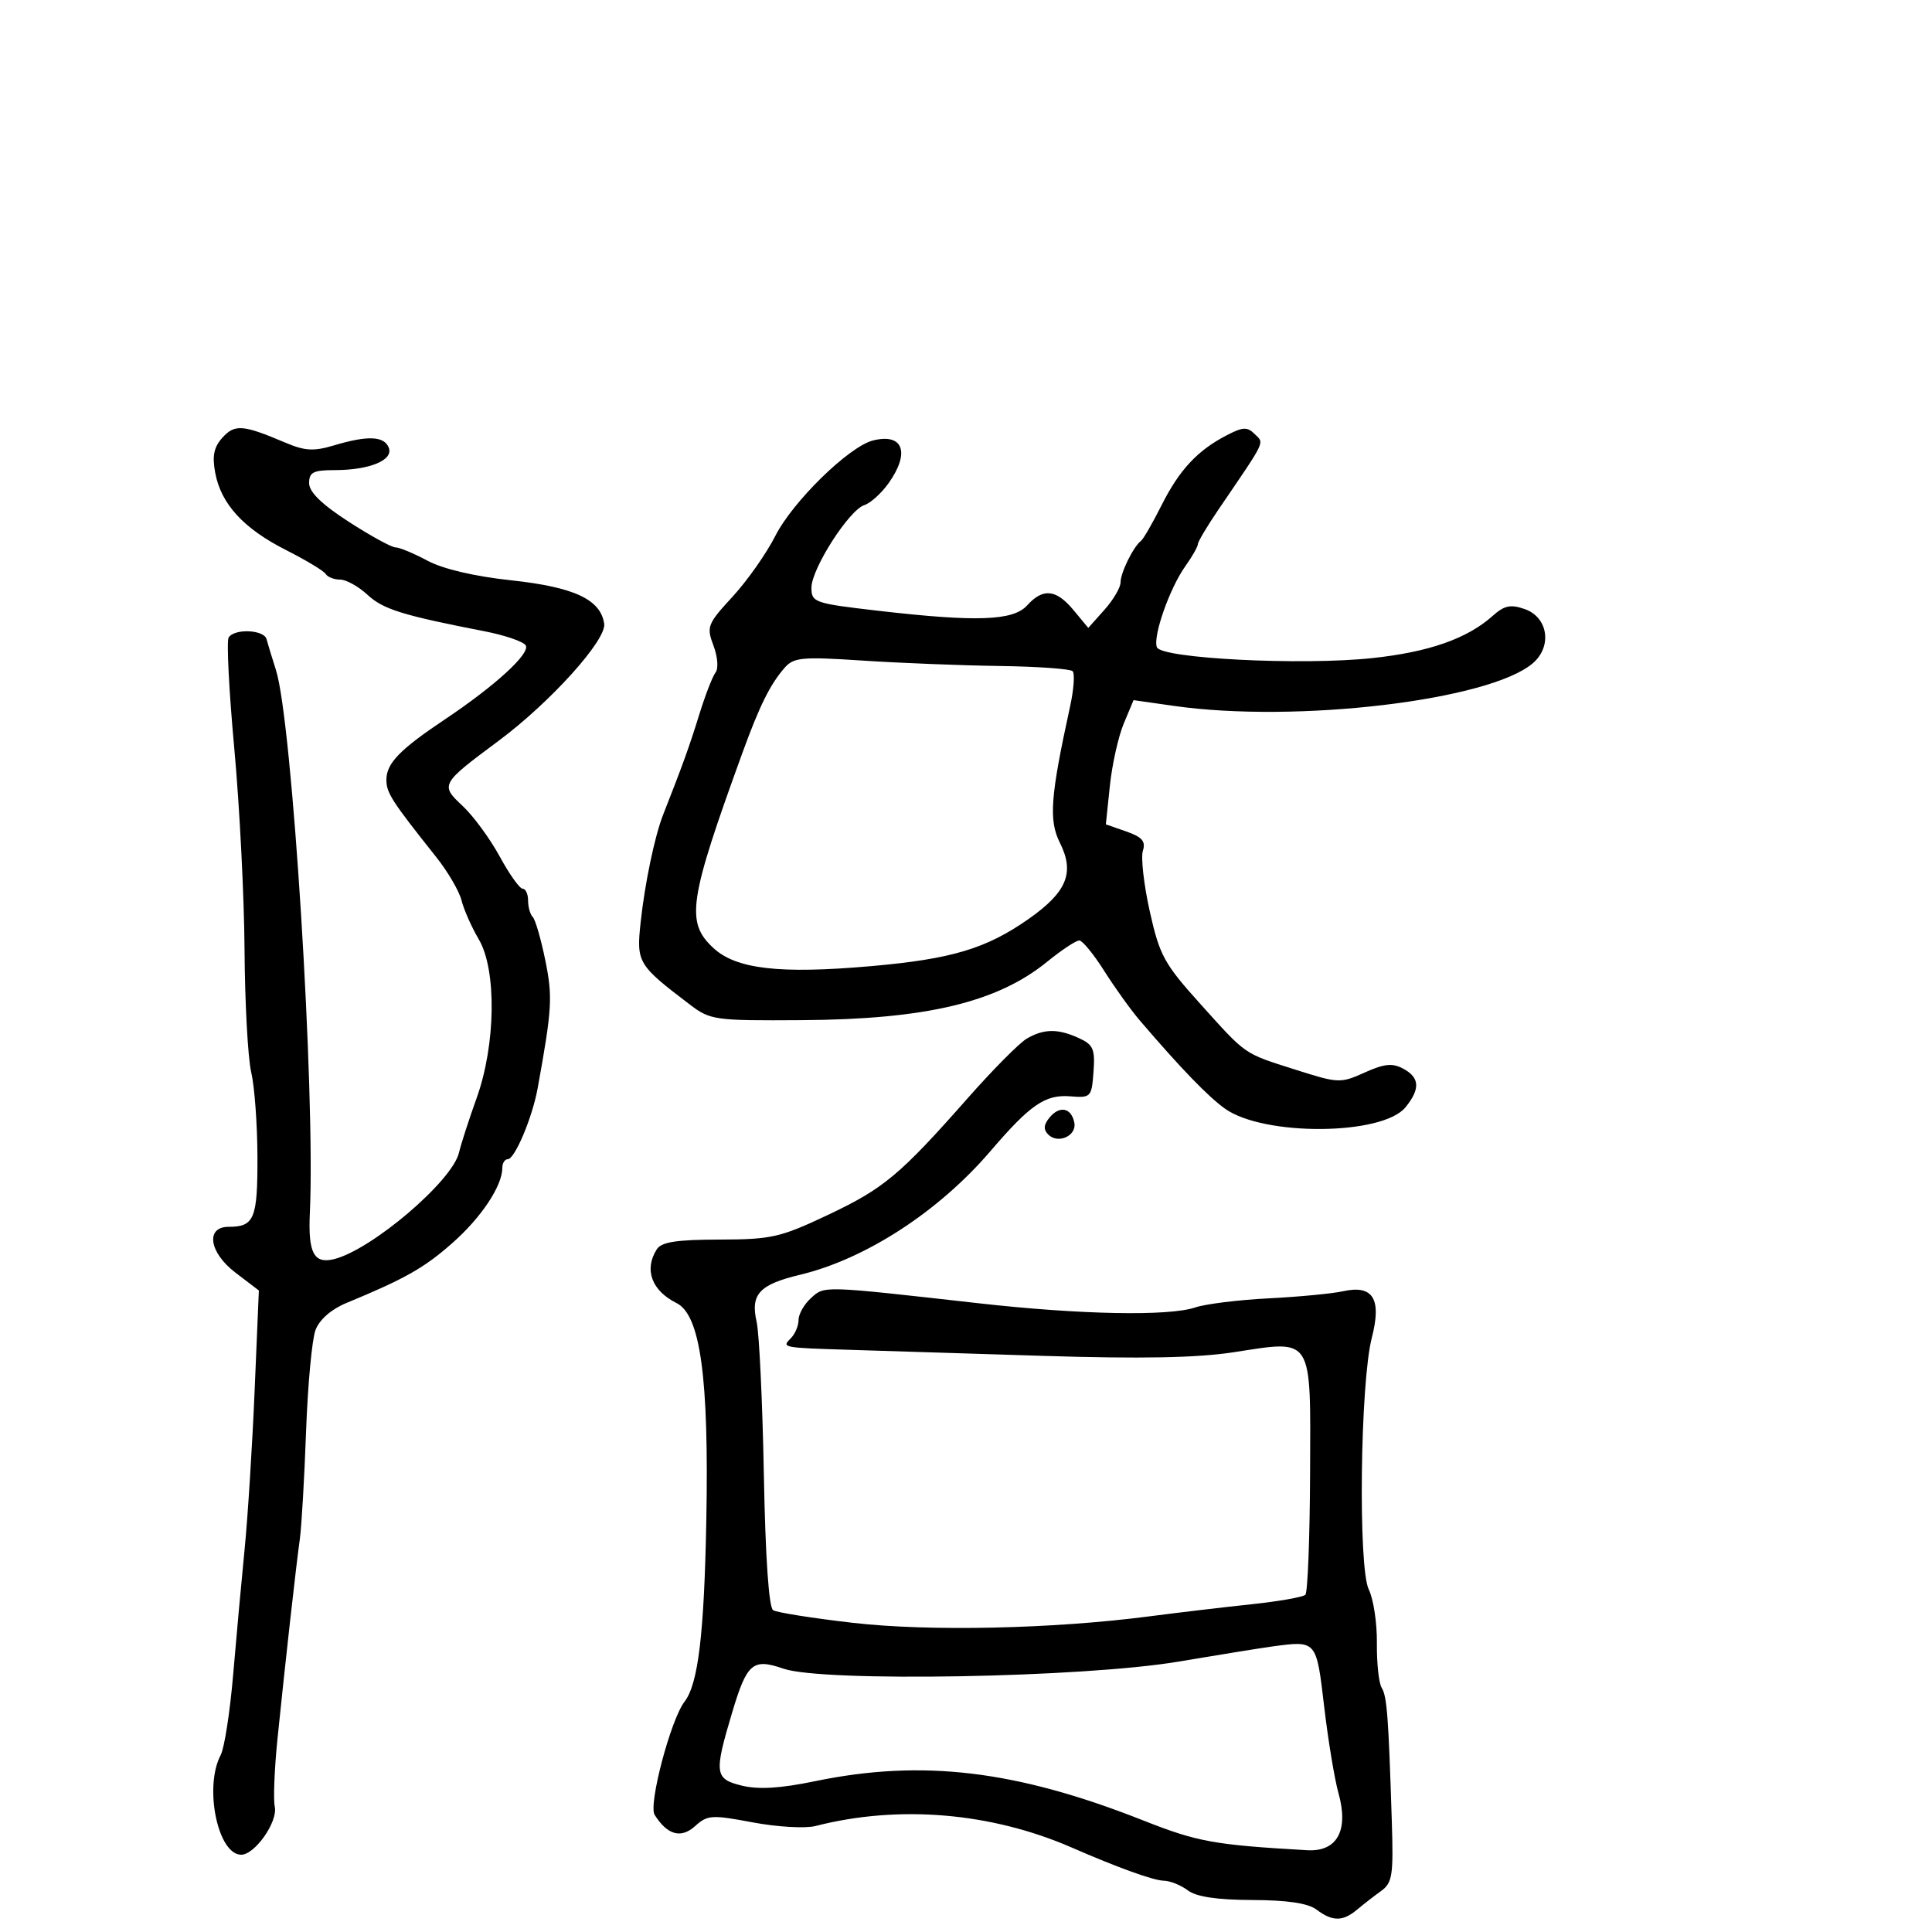 <svg xmlns="http://www.w3.org/2000/svg" width="300" height="300" viewBox="0 0 300 300" version="1.1">
	<path d="M 34.549 67.946 C 33.207 69.429, 32.926 70.794, 33.421 73.431 C 34.329 78.273, 37.824 82.078, 44.437 85.424 C 47.520 86.984, 50.285 88.652, 50.580 89.130 C 50.876 89.609, 51.884 90, 52.819 90 C 53.755 90, 55.664 91.061, 57.062 92.357 C 59.494 94.612, 62.483 95.544, 75.233 98.022 C 78.386 98.634, 81.265 99.619, 81.630 100.210 C 82.394 101.447, 76.915 106.469, 69.091 111.701 C 62.062 116.402, 60 118.531, 60 121.092 C 60 123.118, 60.819 124.387, 67.757 133.110 C 69.548 135.363, 71.309 138.383, 71.670 139.823 C 72.032 141.263, 73.236 143.980, 74.346 145.862 C 77.142 150.601, 76.985 162.232, 74.014 170.500 C 72.828 173.800, 71.591 177.625, 71.266 179 C 70.219 183.424, 57.658 194.110, 51.844 195.524 C 48.733 196.280, 47.828 194.543, 48.114 188.361 C 48.980 169.598, 45.383 111.979, 42.851 104.049 C 42.228 102.097, 41.570 99.938, 41.390 99.250 C 41.001 97.765, 36.386 97.566, 35.502 98.996 C 35.164 99.544, 35.559 107.307, 36.382 116.246 C 37.204 125.186, 37.920 139.250, 37.972 147.500 C 38.025 155.750, 38.492 164.300, 39.010 166.500 C 39.528 168.700, 39.963 174.636, 39.976 179.691 C 40.001 189.252, 39.484 190.500, 35.500 190.500 C 31.878 190.500, 32.463 194.489, 36.541 197.599 L 40.196 200.387 39.538 215.944 C 39.176 224.500, 38.479 235.550, 37.989 240.500 C 37.499 245.450, 36.697 254.235, 36.206 260.022 C 35.716 265.809, 34.844 271.434, 34.269 272.522 C 31.650 277.474, 33.814 288, 37.450 288 C 39.585 288, 43.175 282.869, 42.667 280.543 C 42.422 279.419, 42.612 274.675, 43.088 270 C 44.292 258.186, 45.971 243.174, 46.556 239 C 46.826 237.075, 47.262 229.566, 47.524 222.314 C 47.786 215.062, 48.448 207.953, 48.994 206.516 C 49.604 204.911, 51.436 203.304, 53.744 202.348 C 62.915 198.551, 65.823 196.908, 70.212 193.045 C 74.723 189.074, 78 184.151, 78 181.346 C 78 180.606, 78.382 180, 78.848 180 C 79.936 180, 82.661 173.533, 83.484 169 C 85.727 156.633, 85.836 154.810, 84.668 149.087 C 83.998 145.804, 83.124 142.791, 82.725 142.392 C 82.326 141.993, 82 140.842, 82 139.833 C 82 138.825, 81.622 138, 81.159 138 C 80.696 138, 79.089 135.743, 77.588 132.984 C 76.087 130.226, 73.499 126.699, 71.838 125.147 C 68.336 121.873, 68.417 121.727, 77.403 115.050 C 85.438 109.080, 94.195 99.374, 93.820 96.851 C 93.259 93.079, 89.155 91.165, 79.364 90.110 C 73.666 89.497, 68.780 88.350, 66.379 87.063 C 64.262 85.928, 62.030 85, 61.420 85 C 60.809 85, 57.540 83.210, 54.155 81.022 C 49.956 78.308, 48 76.401, 48 75.022 C 48 73.335, 48.653 73, 51.935 73 C 57.366 73, 61.114 71.460, 60.374 69.532 C 59.672 67.703, 57.103 67.589, 51.875 69.156 C 48.703 70.106, 47.348 70.027, 44.259 68.714 C 37.731 65.939, 36.457 65.838, 34.549 67.946 M 190.486 67.588 C 185.941 69.939, 183.119 72.973, 180.355 78.476 C 178.972 81.228, 177.540 83.709, 177.171 83.990 C 175.987 84.890, 174 88.926, 174 90.431 C 174 91.232, 172.872 93.151, 171.493 94.694 L 168.986 97.500 166.706 94.750 C 164 91.488, 161.965 91.276, 159.500 94 C 157.323 96.406, 151.652 96.607, 136.250 94.826 C 126.453 93.692, 126 93.535, 126 91.260 C 126 88.320, 131.851 79.182, 134.214 78.432 C 135.168 78.129, 136.860 76.601, 137.974 75.036 C 141.360 70.281, 140.249 67.219, 135.564 68.395 C 131.832 69.331, 123.103 77.862, 120.382 83.233 C 119.003 85.954, 116.016 90.197, 113.745 92.661 C 109.845 96.891, 109.680 97.315, 110.786 100.244 C 111.443 101.984, 111.585 103.820, 111.111 104.423 C 110.645 105.016, 109.500 107.975, 108.566 111 C 107.067 115.855, 105.993 118.831, 102.973 126.500 C 101.662 129.829, 100.128 137.168, 99.477 143.226 C 98.806 149.474, 99.022 149.834, 107.136 156 C 110.299 158.404, 110.966 158.497, 124.463 158.410 C 143.796 158.286, 154.831 155.661, 162.603 149.338 C 164.860 147.502, 167.110 146.016, 167.603 146.037 C 168.096 146.057, 169.841 148.194, 171.480 150.787 C 173.118 153.379, 175.593 156.826, 176.980 158.446 C 183.332 165.871, 187.599 170.290, 190.219 172.156 C 196.278 176.470, 214.683 176.323, 218.250 171.933 C 220.567 169.081, 220.458 167.316, 217.882 165.937 C 216.210 165.042, 214.948 165.171, 211.898 166.546 C 208.159 168.232, 207.813 168.219, 201.266 166.133 C 192.984 163.495, 193.655 163.959, 186.274 155.763 C 180.776 149.658, 180.050 148.322, 178.535 141.515 C 177.616 137.383, 177.135 133.152, 177.465 132.111 C 177.931 130.641, 177.356 129.971, 174.890 129.112 L 171.715 128.005 172.341 122.008 C 172.686 118.710, 173.654 114.371, 174.492 112.364 L 176.016 108.717 182.258 109.608 C 201.321 112.331, 231.367 108.753, 238.041 102.965 C 241.059 100.347, 240.373 95.842, 236.765 94.580 C 234.554 93.808, 233.594 94.012, 231.765 95.647 C 227.816 99.175, 221.845 101.263, 213.043 102.194 C 202.056 103.356, 180.311 102.254, 179.639 100.501 C 178.993 98.819, 181.617 91.346, 184.054 87.924 C 185.124 86.421, 186 84.884, 186 84.509 C 186 84.134, 187.429 81.728, 189.175 79.163 C 196.717 68.084, 196.325 68.896, 194.844 67.415 C 193.681 66.252, 193.016 66.278, 190.486 67.588 M 121.836 103.692 C 119.579 106.276, 117.940 109.587, 115.247 117 C 106.948 139.842, 106.450 143.183, 110.750 147.185 C 114.303 150.493, 121.034 151.271, 135.272 150.020 C 147.773 148.922, 153.168 147.304, 159.740 142.684 C 165.668 138.517, 166.903 135.513, 164.590 130.891 C 162.825 127.366, 163.095 123.730, 166.164 109.691 C 166.742 107.046, 166.918 104.585, 166.555 104.222 C 166.192 103.859, 161.081 103.495, 155.197 103.414 C 149.314 103.333, 139.756 102.956, 133.957 102.575 C 124.518 101.957, 123.249 102.074, 121.836 103.692 M 159.422 161.285 C 158.280 161.953, 154.169 166.100, 150.287 170.500 C 139.712 182.487, 137.230 184.558, 128.500 188.681 C 121.156 192.150, 119.779 192.462, 111.716 192.480 C 105.013 192.495, 102.706 192.855, 101.981 194 C 99.984 197.151, 101.186 200.411, 105.056 202.341 C 108.757 204.186, 110.091 213.905, 109.678 236 C 109.347 253.721, 108.417 261.485, 106.296 264.232 C 104.152 267.008, 100.657 280.233, 101.651 281.809 C 103.632 284.949, 105.751 285.535, 107.946 283.548 C 109.855 281.821, 110.527 281.779, 116.887 282.979 C 120.671 283.693, 125.053 283.946, 126.632 283.541 C 139.597 280.219, 153.951 281.436, 166.500 286.920 C 173.513 289.984, 179.118 292.004, 180.685 292.032 C 181.683 292.049, 183.374 292.724, 184.441 293.532 C 185.765 294.533, 188.945 295.010, 194.441 295.032 C 199.937 295.053, 203.117 295.531, 204.441 296.532 C 206.898 298.390, 208.517 298.387, 210.739 296.519 C 211.707 295.704, 213.382 294.404, 214.459 293.629 C 216.206 292.374, 216.386 291.205, 216.121 282.860 C 215.601 266.447, 215.370 263.408, 214.546 262.074 C 214.102 261.356, 213.767 258.233, 213.802 255.134 C 213.837 252.035, 213.271 248.294, 212.545 246.821 C 210.868 243.420, 211.211 214.710, 213.010 207.747 C 214.576 201.689, 213.214 199.473, 208.556 200.503 C 206.875 200.875, 201.675 201.371, 197 201.607 C 192.325 201.843, 187.195 202.477, 185.601 203.018 C 181.493 204.409, 167.754 204.146, 152 202.374 C 127.545 199.623, 128.057 199.639, 125.935 201.559 C 124.871 202.522, 124 204.050, 124 204.955 C 124 205.860, 123.460 207.140, 122.800 207.800 C 121.340 209.260, 121.419 209.275, 132 209.602 C 136.675 209.746, 150.175 210.168, 162 210.539 C 177.203 211.015, 185.863 210.850, 191.568 209.974 C 204.021 208.061, 203.514 207.252, 203.428 228.890 C 203.388 238.838, 203.060 247.274, 202.698 247.635 C 202.336 247.997, 198.544 248.663, 194.270 249.115 C 189.997 249.568, 182.900 250.408, 178.500 250.983 C 163.558 252.936, 144.286 253.358, 132.423 251.991 C 126.203 251.275, 120.637 250.394, 120.054 250.033 C 119.384 249.619, 118.852 241.852, 118.610 228.939 C 118.399 217.698, 117.894 207.039, 117.488 205.252 C 116.514 200.961, 117.896 199.464, 124.235 197.944 C 134.423 195.500, 145.763 188.132, 153.813 178.727 C 159.974 171.531, 162.306 169.929, 166.175 170.236 C 169.398 170.492, 169.509 170.375, 169.799 166.433 C 170.059 162.885, 169.765 162.214, 167.502 161.183 C 164.256 159.704, 162.080 159.732, 159.422 161.285 M 162.992 173.509 C 162.048 174.647, 161.988 175.388, 162.775 176.175 C 164.292 177.692, 167.217 176.363, 166.824 174.336 C 166.375 172.020, 164.554 171.627, 162.992 173.509 M 197.500 255.672 C 195.850 255.896, 189.299 256.953, 182.942 258.022 C 168.158 260.507, 127.762 261.223, 121.647 259.109 C 116.873 257.459, 115.982 258.228, 113.662 266 C 110.858 275.390, 110.974 276.243, 115.191 277.271 C 117.788 277.904, 121.153 277.701, 126.548 276.585 C 143.216 273.138, 157.770 274.877, 177.500 282.671 C 185.950 286.009, 188.486 286.470, 202.973 287.301 C 207.636 287.568, 209.464 284.233, 207.835 278.429 C 207.229 276.268, 206.230 270.225, 205.616 265 C 204.399 254.644, 204.472 254.727, 197.500 255.672" stroke="none" fill="black" fill-rule="evenodd"/>
</svg>